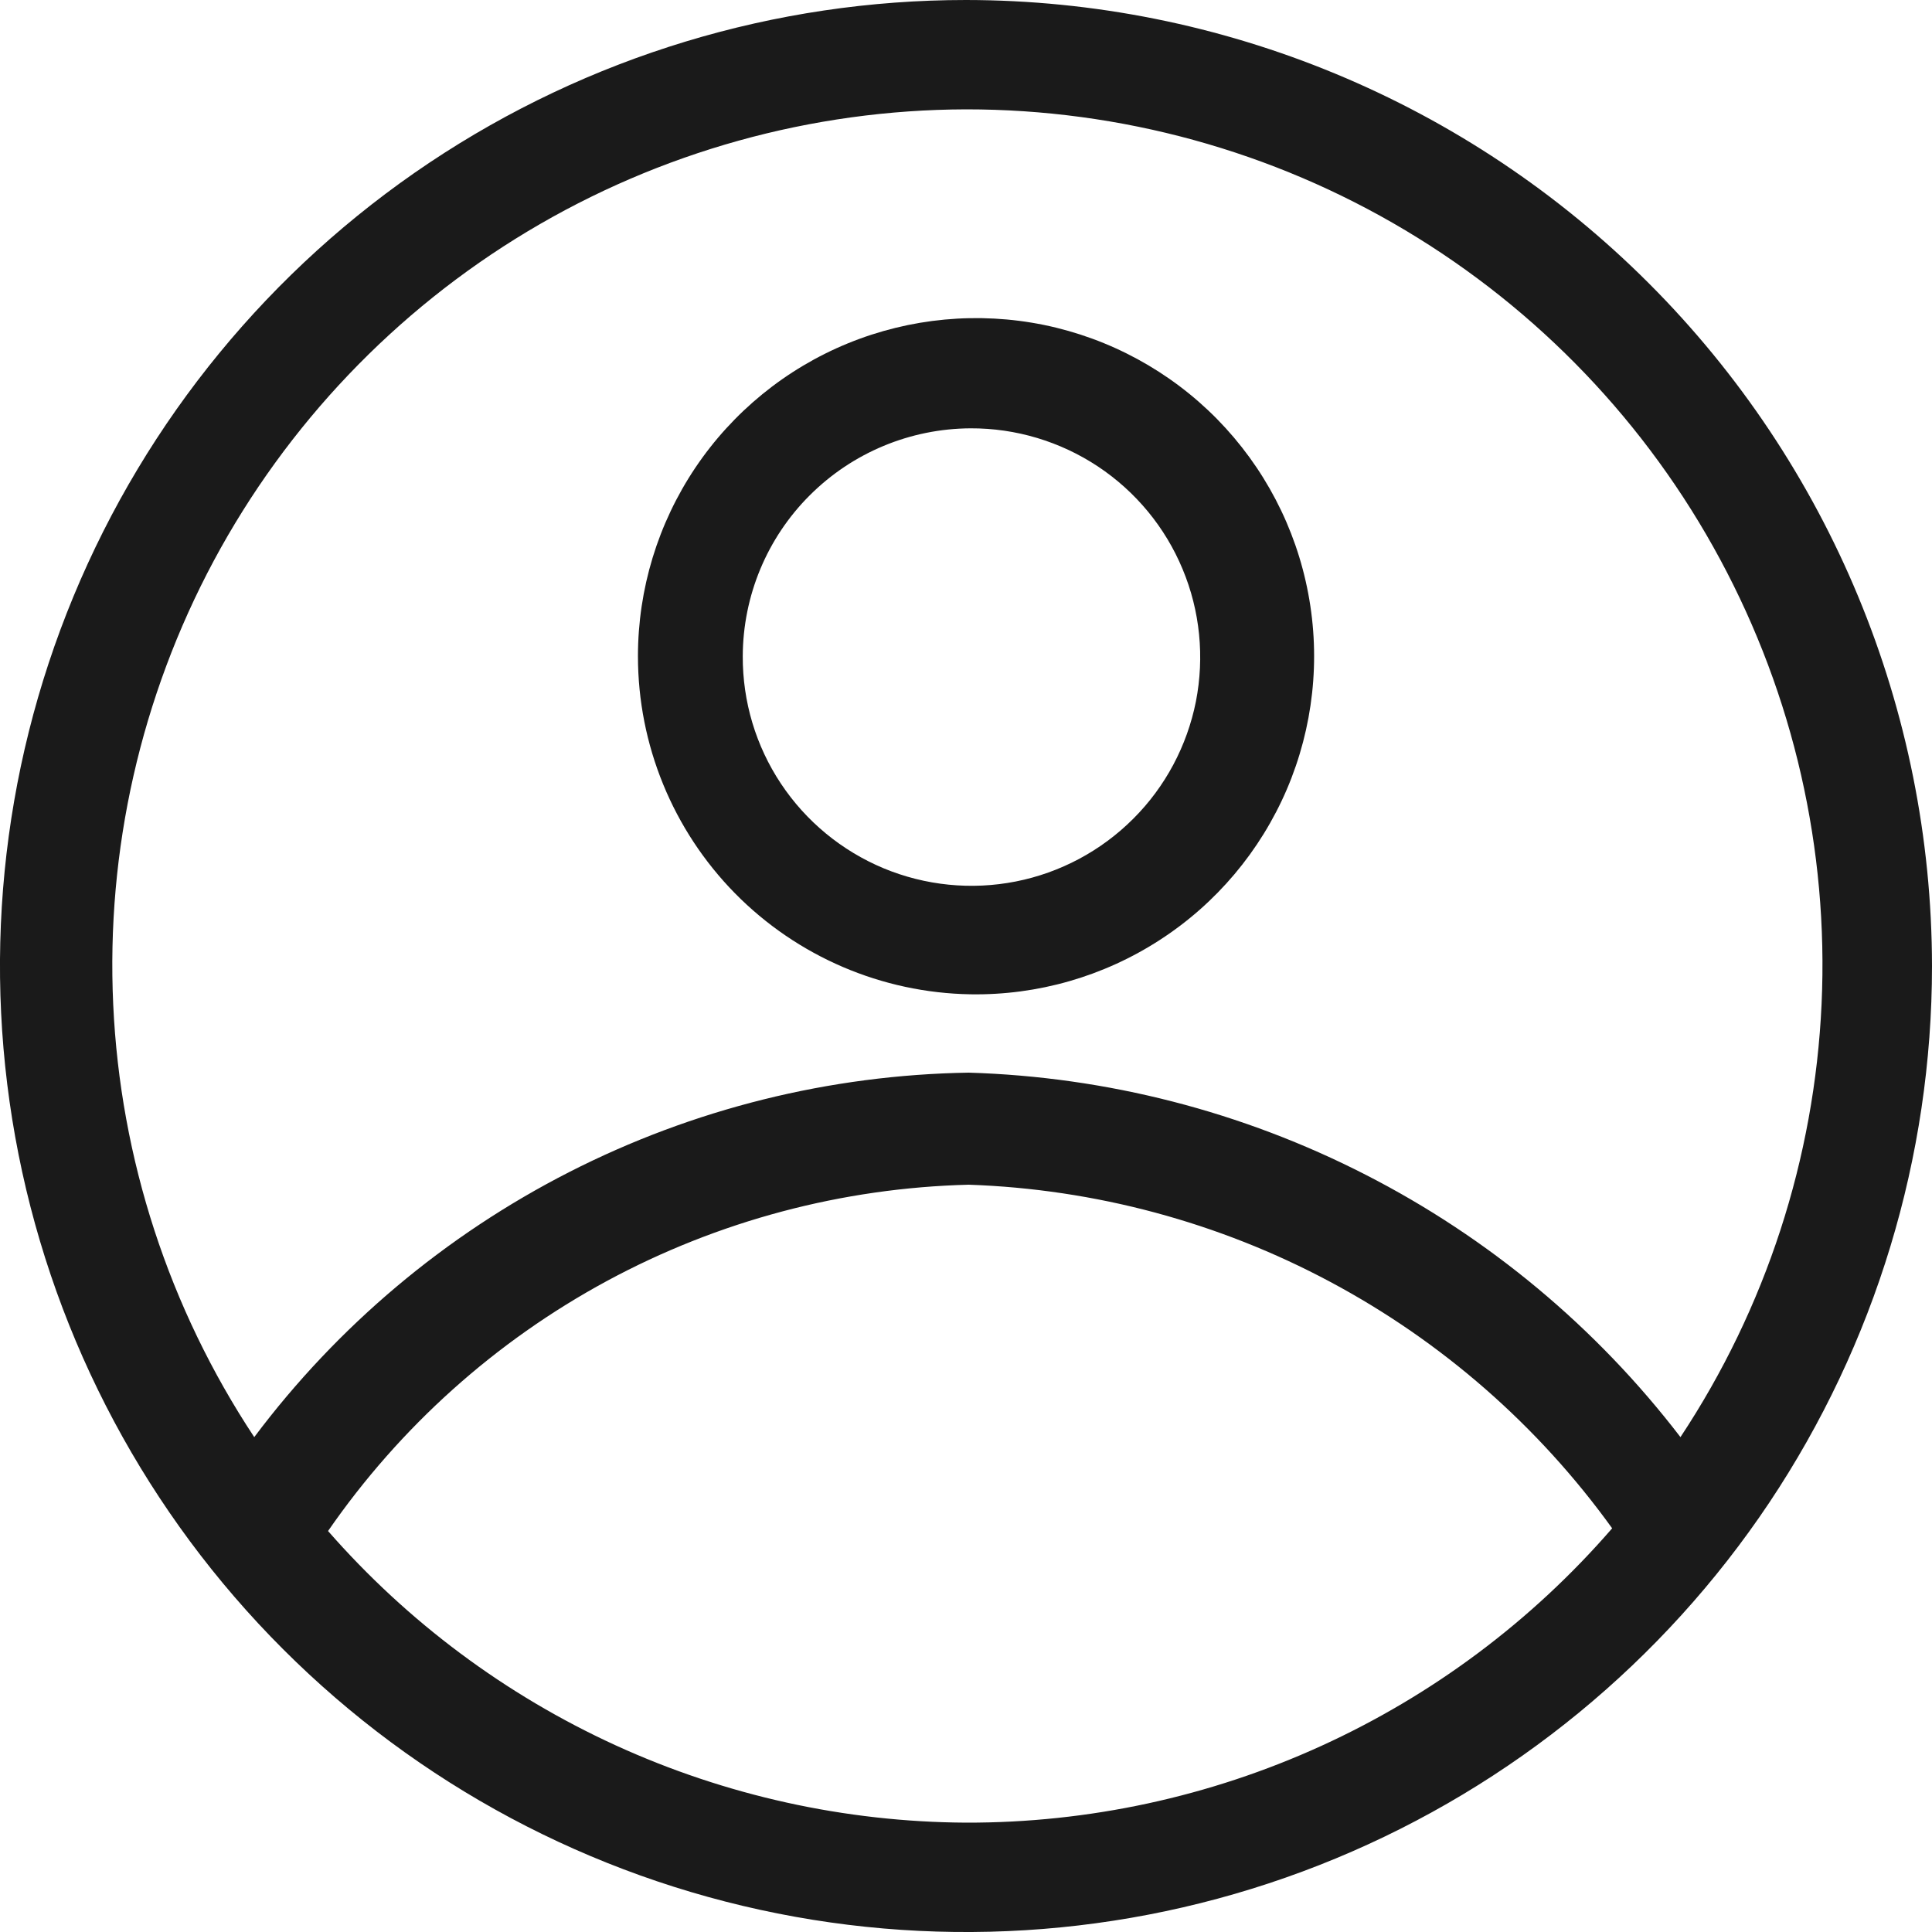 <svg width="20" height="20" viewBox="0 0 20 20" fill="none" xmlns="http://www.w3.org/2000/svg">
<path d="M10 0C8.022 0 6.089 0.586 4.444 1.685C2.8 2.784 1.518 4.346 0.761 6.173C0.004 8 -0.194 10.011 0.192 11.951C0.578 13.891 1.53 15.672 2.929 17.071C4.327 18.47 6.109 19.422 8.049 19.808C9.989 20.194 12 19.996 13.827 19.239C15.654 18.482 17.216 17.2 18.315 15.556C19.413 13.911 20 11.978 20 10C19.997 7.349 18.943 4.807 17.068 2.932C15.194 1.057 12.651 0.002 10 0V0ZM10 1.132C11.601 1.131 13.173 1.563 14.548 2.384C15.923 3.205 17.05 4.383 17.808 5.793C18.567 7.203 18.93 8.792 18.857 10.392C18.784 11.992 18.28 13.542 17.396 14.877C16.525 13.741 15.412 12.813 14.137 12.161C12.863 11.508 11.459 11.147 10.028 11.104C8.589 11.127 7.175 11.479 5.893 12.133C4.611 12.787 3.495 13.726 2.632 14.877C1.75 13.544 1.245 11.996 1.172 10.399C1.098 8.802 1.458 7.215 2.213 5.805C2.969 4.396 4.091 3.218 5.462 2.395C6.833 1.572 8.401 1.136 10 1.132ZM10 18.868C8.748 18.861 7.512 18.588 6.374 18.068C5.235 17.547 4.22 16.791 3.396 15.849C4.141 14.771 5.13 13.884 6.282 13.261C7.435 12.638 8.719 12.297 10.028 12.264C11.336 12.309 12.617 12.653 13.771 13.27C14.925 13.886 15.924 14.759 16.689 15.821C15.858 16.78 14.831 17.548 13.677 18.074C12.523 18.6 11.268 18.871 10 18.868Z" fill="#1A1A1A"/>
<path d="M10.047 10.293C10.742 10.304 11.424 10.108 12.007 9.73C12.59 9.353 13.047 8.81 13.321 8.172C13.594 7.533 13.672 6.828 13.543 6.145C13.415 5.462 13.086 4.834 12.599 4.338C12.112 3.843 11.488 3.504 10.808 3.364C10.127 3.225 9.421 3.291 8.778 3.554C8.135 3.817 7.585 4.266 7.198 4.842C6.811 5.419 6.604 6.098 6.604 6.793C6.604 7.711 6.965 8.593 7.609 9.248C8.253 9.902 9.129 10.278 10.047 10.293ZM10.047 4.434C10.516 4.432 10.975 4.57 11.366 4.829C11.757 5.089 12.062 5.458 12.242 5.891C12.423 6.324 12.47 6.801 12.38 7.262C12.288 7.722 12.063 8.145 11.731 8.476C11.399 8.808 10.976 9.034 10.516 9.125C10.056 9.216 9.579 9.168 9.146 8.988C8.713 8.807 8.343 8.502 8.084 8.112C7.824 7.721 7.687 7.262 7.689 6.793C7.691 6.168 7.94 5.569 8.382 5.128C8.824 4.686 9.422 4.437 10.047 4.434Z" fill="#1A1A1A"/>
</svg>
